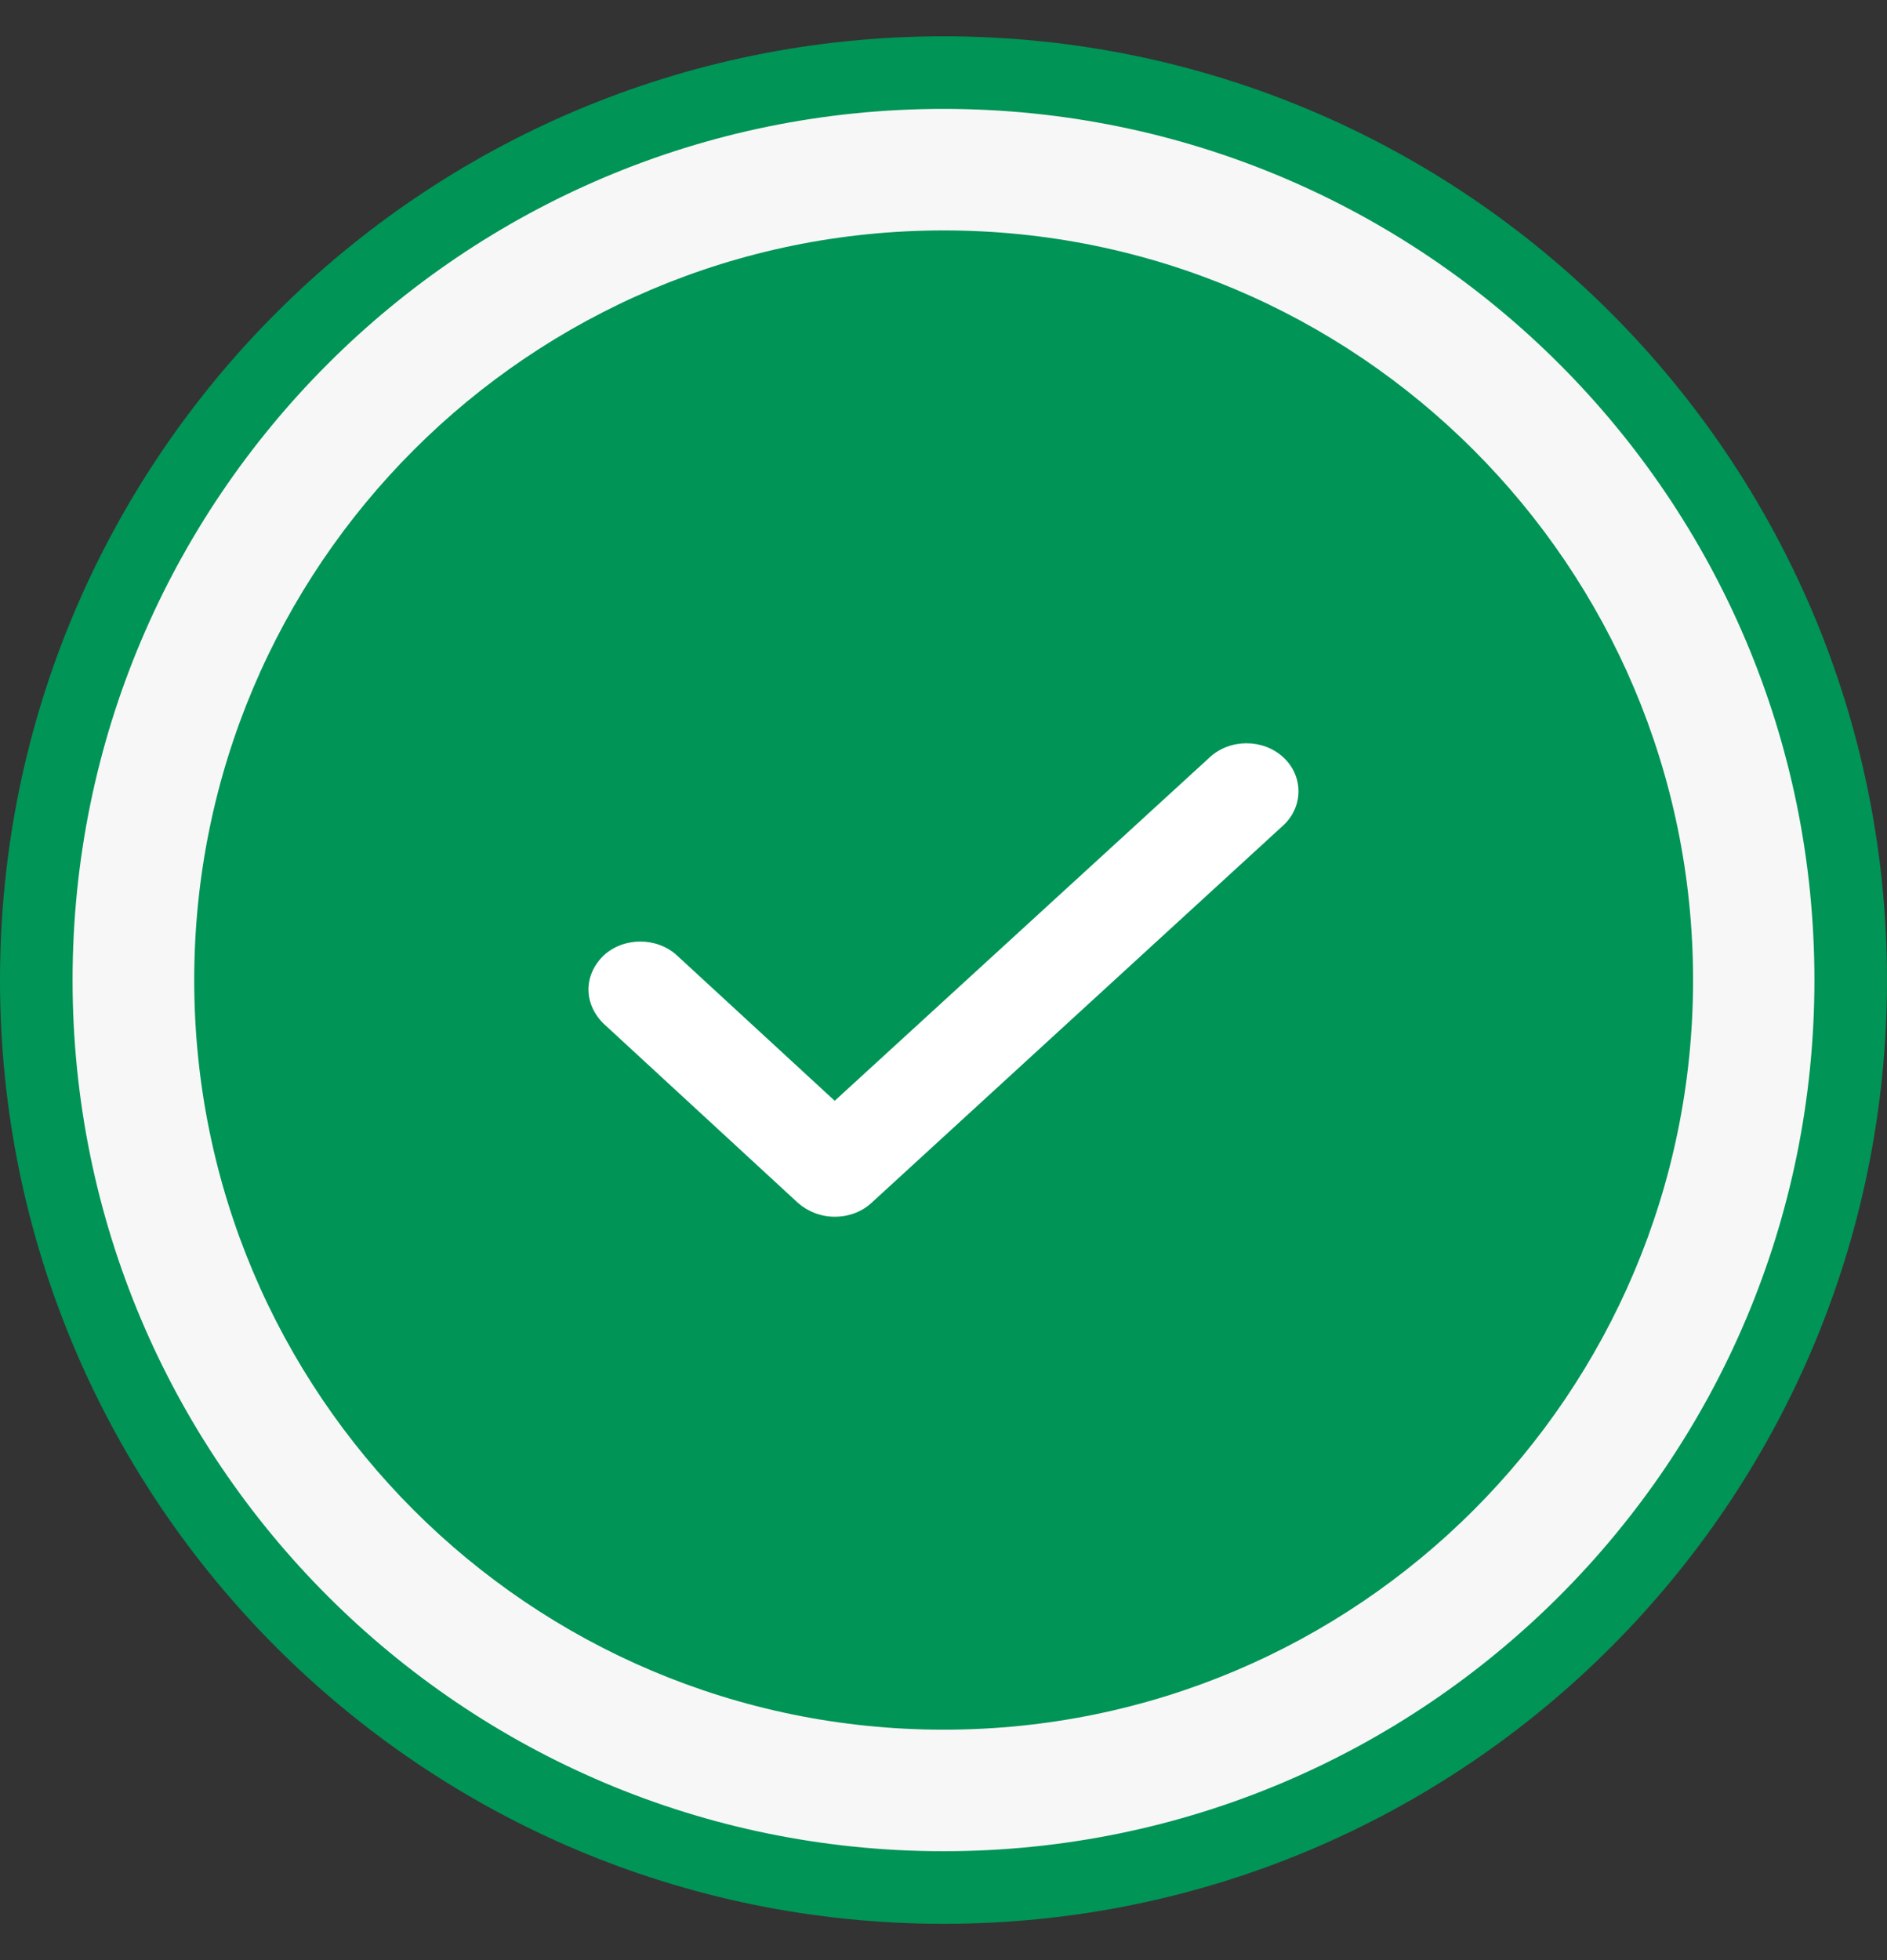 <svg width="26" height="27" viewBox="0 0 26 27" fill="none" xmlns="http://www.w3.org/2000/svg">
<rect x="0" y="0" width="26" height="27" fill="#333333" stroke="none"/>
<path fill-rule="evenodd" clip-rule="evenodd" d="M13 26C19.904 26 25.5 20.404 25.5 13.5C25.5 6.596 19.904 1 13 1C6.096 1 0.5 6.596 0.5 13.5C0.5 20.404 6.096 26 13 26Z" fill="#F7F7F8" stroke="#009456"/>
<path fill-rule="evenodd" clip-rule="evenodd" d="M13.002 23.826C18.705 23.826 23.328 19.203 23.328 13.5C23.328 7.797 18.705 3.174 13.002 3.174C7.299 3.174 2.676 7.797 2.676 13.5C2.676 19.203 7.299 23.826 13.002 23.826Z" fill="#009456"/>
<path d="M8.108 13.631C8.108 13.46 8.18 13.295 8.316 13.163C8.594 12.905 9.051 12.905 9.33 13.163L11.501 15.163L16.668 10.432C16.946 10.174 17.404 10.174 17.682 10.432C17.961 10.689 17.961 11.111 17.682 11.369L12.008 16.569C11.872 16.694 11.694 16.76 11.501 16.76C11.308 16.76 11.13 16.688 10.994 16.569L8.316 14.1C8.18 13.968 8.108 13.796 8.108 13.631Z" fill="white"/>
</svg>
